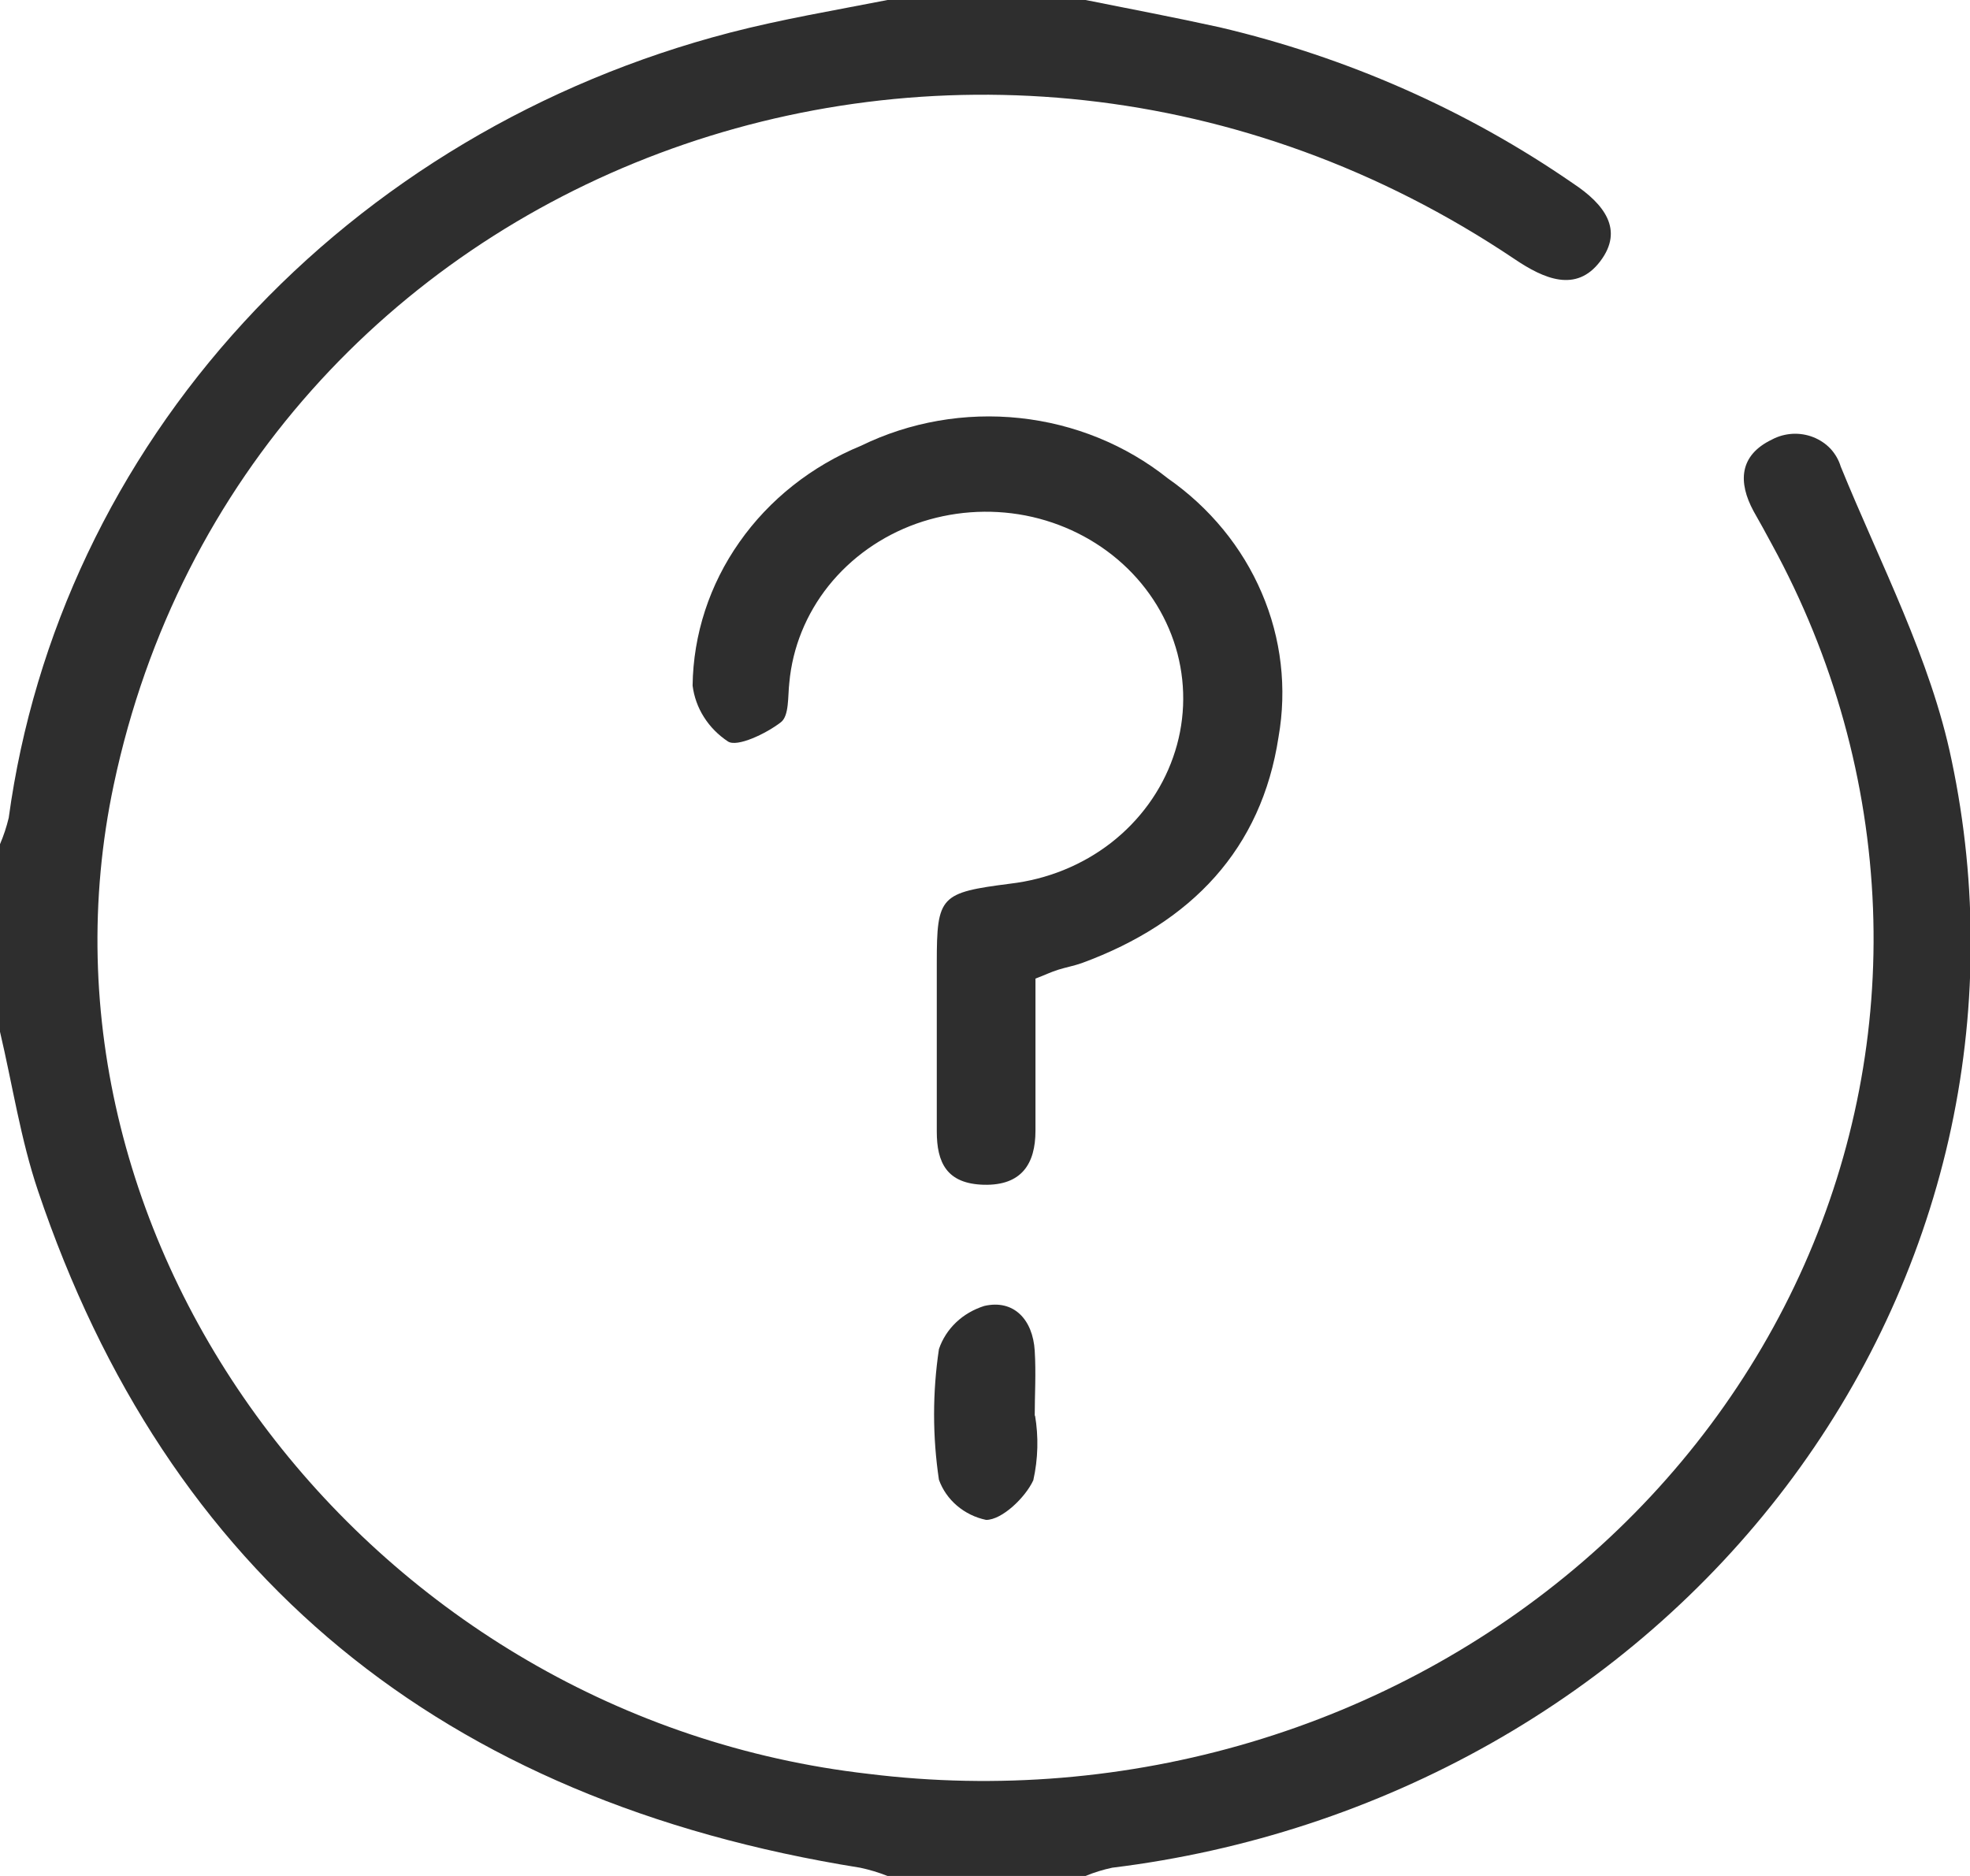 <svg width="21" height="20" viewBox="0 0 21 20" fill="none" xmlns="http://www.w3.org/2000/svg">
<g clip-path="url(#clip0_1434_21531)">
<path d="M11.572 0C12.047 0.095 12.525 0.186 12.998 0.29C14.358 0.609 15.64 1.175 16.771 1.957C17.098 2.174 17.315 2.448 17.058 2.786C16.802 3.124 16.459 2.974 16.145 2.762C10.352 -1.129 2.609 1.776 1.213 8.364C0.164 13.307 3.98 18.312 9.262 18.912C10.629 19.081 12.018 18.965 13.333 18.574C14.648 18.183 15.856 17.525 16.875 16.647C17.894 15.768 18.698 14.69 19.232 13.488C19.766 12.285 20.016 10.987 19.966 9.683C19.914 8.331 19.546 7.007 18.889 5.805C18.826 5.686 18.759 5.567 18.693 5.45C18.527 5.143 18.537 4.855 18.889 4.686C18.956 4.65 19.03 4.63 19.107 4.625C19.183 4.621 19.259 4.633 19.33 4.661C19.4 4.689 19.463 4.731 19.514 4.785C19.564 4.84 19.601 4.904 19.622 4.974C20.044 6.01 20.582 7.029 20.804 8.105C21.086 9.441 21.075 10.818 20.772 12.15C20.468 13.482 19.878 14.741 19.039 15.848C18.2 16.955 17.13 17.887 15.894 18.586C14.658 19.285 13.284 19.737 11.856 19.912C11.758 19.933 11.663 19.962 11.572 20H9.461C9.367 19.963 9.269 19.933 9.169 19.912C4.702 19.198 1.784 16.788 0.405 12.695C0.219 12.143 0.133 11.564 0 11V9C0.039 8.909 0.07 8.815 0.093 8.719C0.36 6.762 1.232 4.923 2.6 3.434C3.968 1.944 5.77 0.871 7.781 0.348C8.332 0.205 8.9 0.11 9.461 0H11.572Z" fill="#2E2E2E"/>
<path d="M11.038 10.433C11.038 10.99 11.038 11.521 11.038 12.055C11.038 12.409 10.889 12.64 10.489 12.631C10.09 12.621 9.986 12.393 9.986 12.062C9.986 11.464 9.986 10.871 9.986 10.264C9.986 9.55 10.024 9.517 10.769 9.421C11.163 9.375 11.536 9.224 11.843 8.986C12.15 8.747 12.38 8.431 12.505 8.074C12.631 7.718 12.647 7.334 12.552 6.969C12.456 6.604 12.254 6.272 11.967 6.011C11.681 5.751 11.322 5.572 10.933 5.496C10.544 5.421 10.14 5.451 9.768 5.583C9.396 5.716 9.072 5.946 8.832 6.246C8.593 6.546 8.448 6.904 8.414 7.279C8.397 7.424 8.414 7.631 8.324 7.7C8.168 7.821 7.858 7.969 7.76 7.905C7.656 7.836 7.569 7.748 7.504 7.645C7.439 7.543 7.398 7.428 7.383 7.309C7.39 6.765 7.563 6.233 7.882 5.78C8.2 5.326 8.651 4.969 9.179 4.752C9.699 4.498 10.288 4.395 10.87 4.457C11.452 4.519 12.001 4.743 12.449 5.1C12.896 5.412 13.242 5.834 13.45 6.321C13.659 6.807 13.72 7.339 13.629 7.857C13.448 9.048 12.706 9.836 11.534 10.267C11.45 10.297 11.365 10.312 11.282 10.338C11.199 10.364 11.151 10.39 11.038 10.433Z" fill="#2E2E2E"/>
<path d="M11.033 15.088C11.072 15.318 11.066 15.553 11.015 15.781C10.93 15.966 10.681 16.204 10.512 16.204C10.396 16.18 10.289 16.127 10.201 16.052C10.113 15.977 10.047 15.882 10.009 15.776C9.94 15.314 9.94 14.845 10.009 14.383C10.045 14.276 10.108 14.178 10.192 14.098C10.276 14.018 10.379 13.959 10.492 13.923C10.809 13.85 11.01 14.071 11.03 14.4C11.045 14.638 11.03 14.876 11.03 15.1L11.033 15.088Z" fill="#2E2E2E"/>
</g>
<defs>
<clipPath id="clip0_1434_21531">
<rect width="21" height="20" fill="white"/>
</clipPath>
</defs>
</svg>
